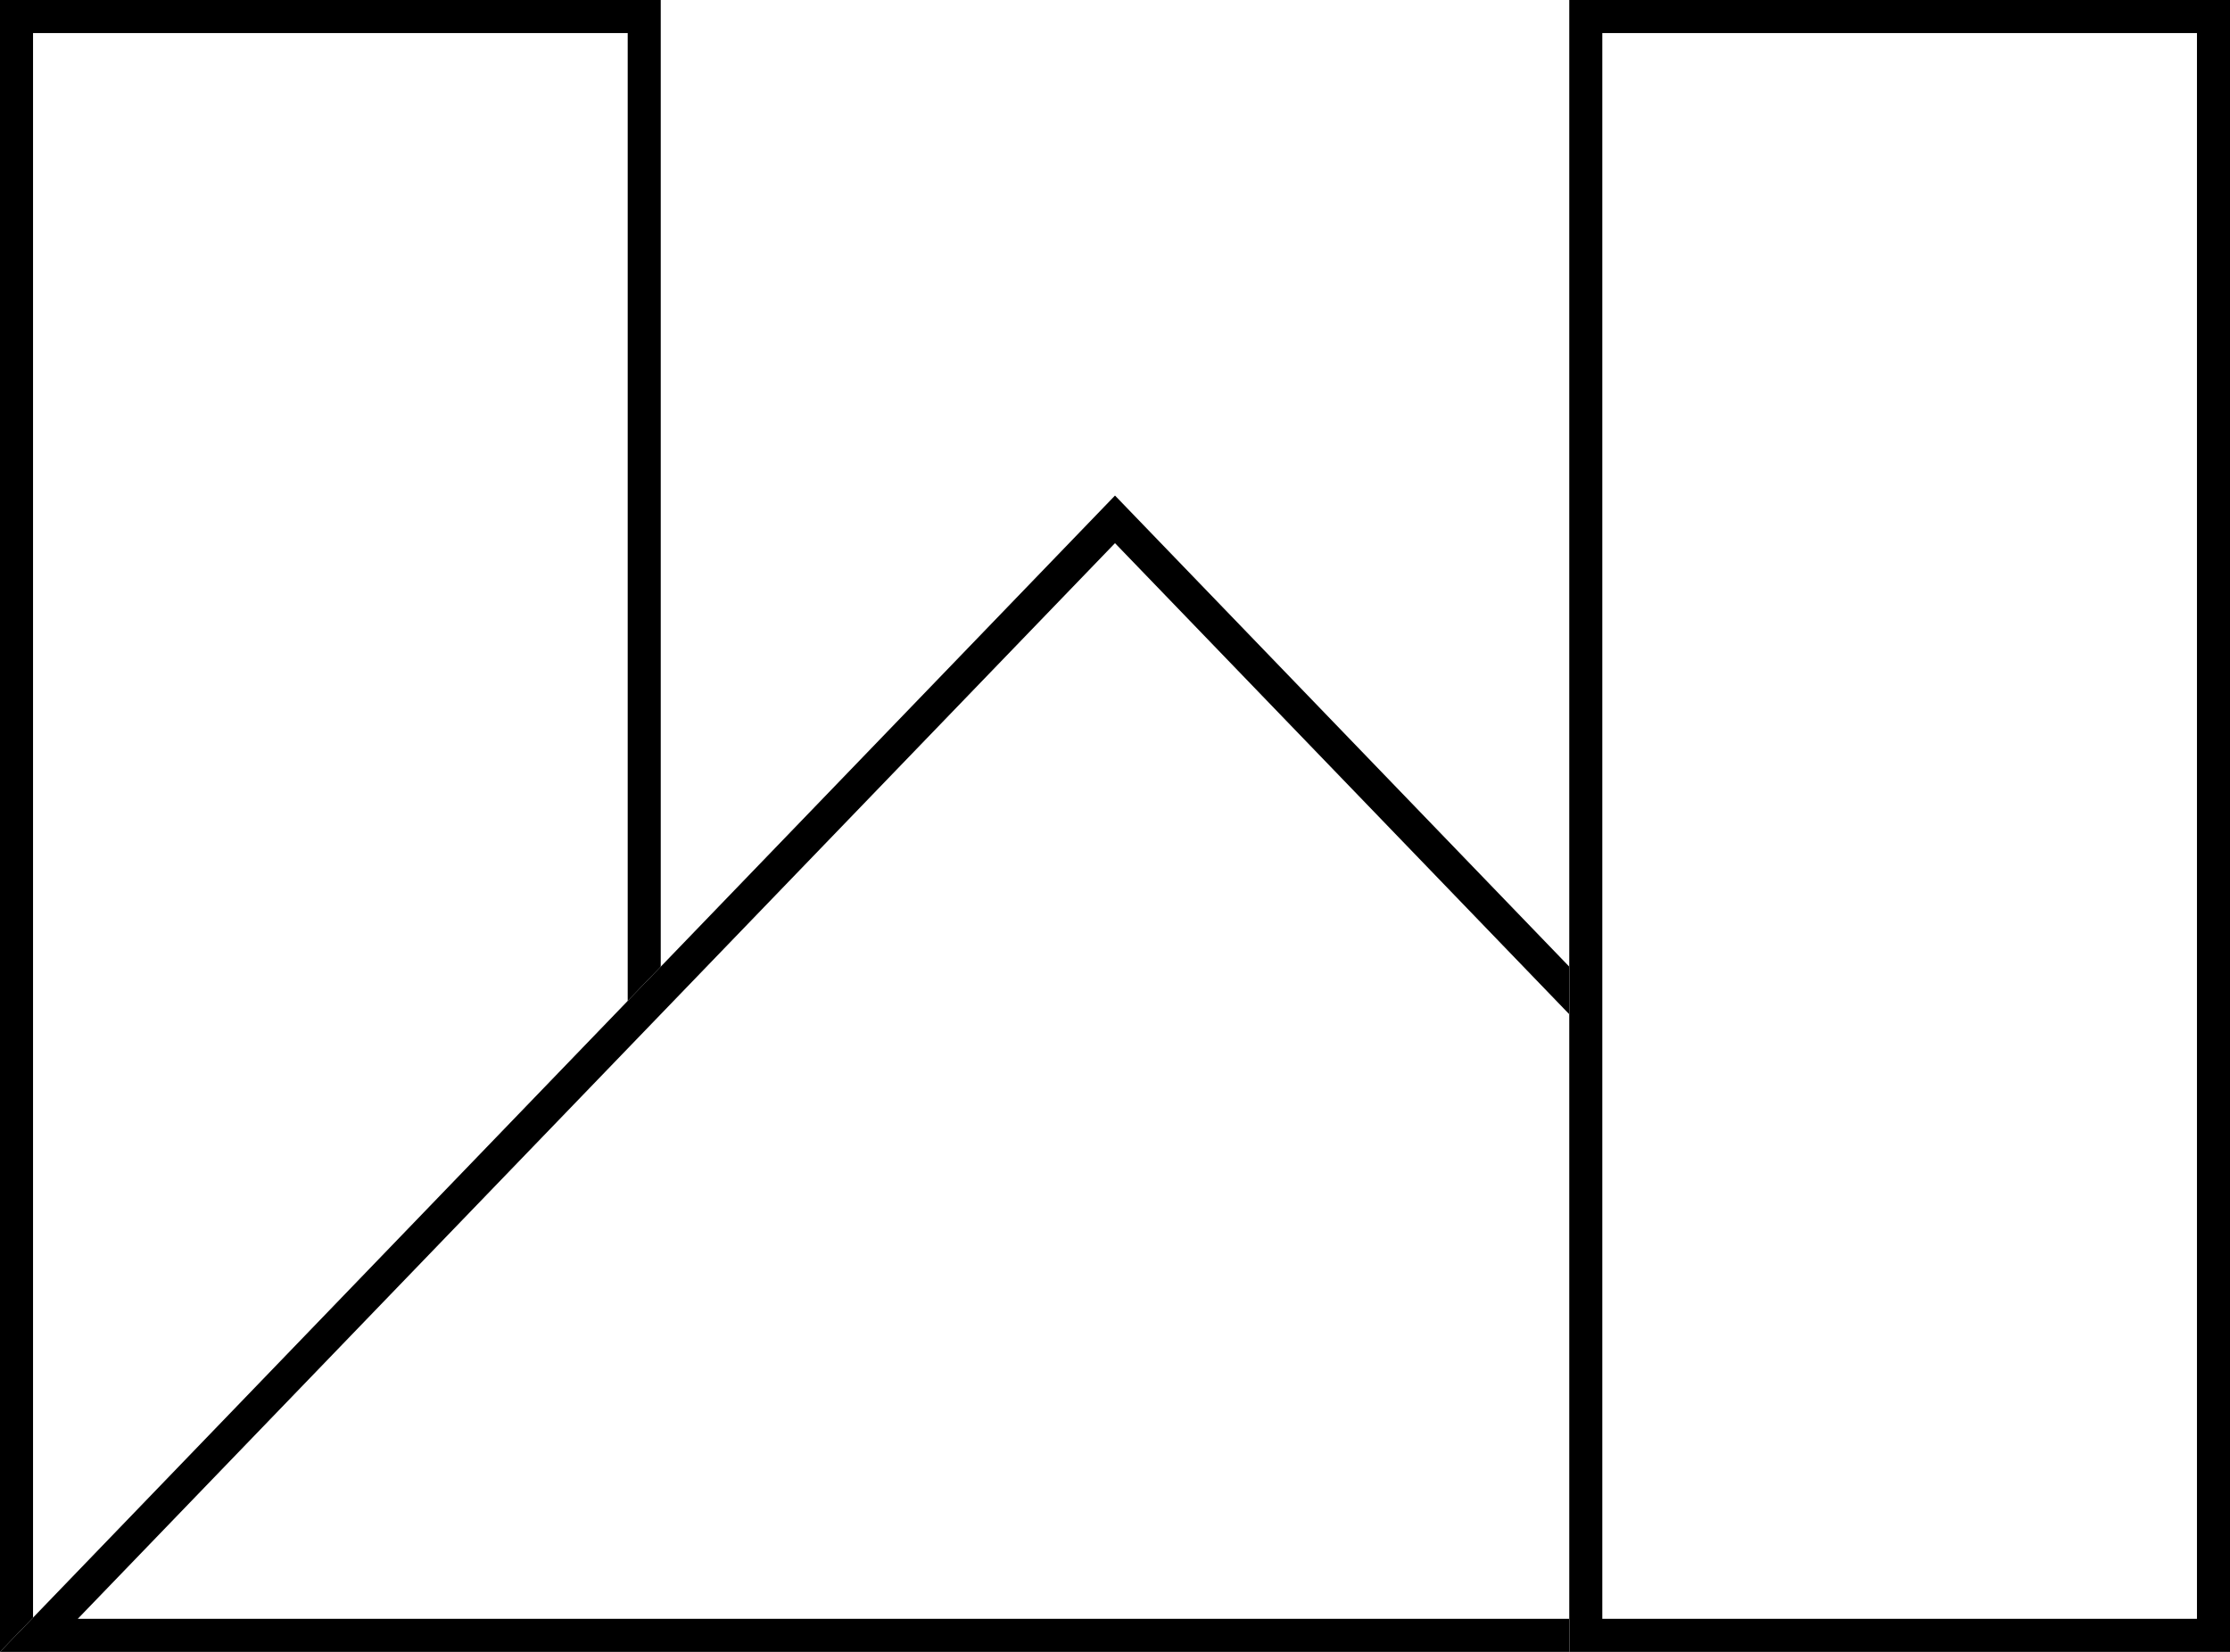<svg xmlns="http://www.w3.org/2000/svg" xmlns:xlink="http://www.w3.org/1999/xlink" width="135" height="100" viewBox="0 0 135 100">
  <defs>
    <filter id="Retângulo_5">
      <feOffset dy="3" input="SourceAlpha"/>
      <feGaussianBlur stdDeviation="3" result="blur"/>
      <feFlood result="color"/>
      <feComposite operator="out" in="SourceGraphic" in2="blur"/>
      <feComposite operator="in" in="color"/>
      <feComposite operator="in" in2="SourceGraphic"/>
    </filter>
    <filter id="Polígono_2">
      <feOffset dy="3" input="SourceAlpha"/>
      <feGaussianBlur stdDeviation="3" result="blur-2"/>
      <feFlood result="color-2"/>
      <feComposite operator="out" in="SourceGraphic" in2="blur-2"/>
      <feComposite operator="in" in="color-2"/>
      <feComposite operator="in" in2="SourceGraphic"/>
    </filter>
    <filter id="Retângulo_6">
      <feOffset dy="3" input="SourceAlpha"/>
      <feGaussianBlur stdDeviation="3" result="blur-3"/>
      <feFlood result="color-3"/>
      <feComposite operator="out" in="SourceGraphic" in2="blur-3"/>
      <feComposite operator="in" in="color-3"/>
      <feComposite operator="in" in2="SourceGraphic"/>
    </filter>
  </defs>
  <g id="Grupo_1" data-name="Grupo 1" transform="translate(-310 -19)">
    <g data-type="innerShadowGroup">
      <rect id="Retângulo_5-2" data-name="Retângulo 5" width="40" height="100" transform="translate(310 19)" fill="#fff"/>
      <g transform="matrix(1, 0, 0, 1, 310, 19)" filter="url(#Retângulo_5)">
        <rect id="Retângulo_5-3" data-name="Retângulo 5" width="40" height="100" fill="#fff"/>
      </g>
      <g id="Retângulo_5-4" data-name="Retângulo 5" transform="translate(310 19)" fill="none" stroke="#000" stroke-width="2">
        <rect width="40" height="100" stroke="none"/>
        <rect x="1" y="1" width="38" height="98" fill="none"/>
      </g>
    </g>
    <g data-type="innerShadowGroup">
      <g id="Polígono_2-2" data-name="Polígono 2" transform="translate(310 49)" fill="#fff">
        <path d="M 132.647 69 L 2.353 69 L 67.5 1.441 L 132.647 69 Z" stroke="none"/>
        <path d="M 67.5 2.881 L 4.707 68 L 130.293 68 L 67.5 2.881 M 67.5 0 L 135 70 L 0 70 L 67.5 0 Z" stroke="none"/>
      </g>
      <g transform="matrix(1, 0, 0, 1, 310, 19)" filter="url(#Polígono_2)">
        <g id="Polígono_2-3" data-name="Polígono 2" transform="translate(0 30)" fill="#fff">
          <path d="M 132.647 69 L 2.353 69 L 67.5 1.441 L 132.647 69 Z" stroke="none"/>
          <path d="M 67.5 2.881 L 4.707 68 L 130.293 68 L 67.5 2.881 M 67.5 0 L 135 70 L 0 70 L 67.5 0 Z" stroke="none"/>
        </g>
      </g>
      <g id="Polígono_2-4" data-name="Polígono 2" transform="translate(310 49)" fill="none">
        <path d="M 132.647 69 L 2.353 69 L 67.5 1.441 L 132.647 69 Z" stroke="none"/>
        <path d="M 67.5 2.881 L 4.707 68 L 130.293 68 L 67.5 2.881 M 67.5 0 L 135 70 L 0 70 L 67.5 0 Z" stroke="none" fill="#000"/>
      </g>
    </g>
    <g data-type="innerShadowGroup">
      <rect id="Retângulo_6-2" data-name="Retângulo 6" width="40" height="100" transform="translate(405 19)" fill="#fff"/>
      <g transform="matrix(1, 0, 0, 1, 310, 19)" filter="url(#Retângulo_6)">
        <rect id="Retângulo_6-3" data-name="Retângulo 6" width="40" height="100" transform="translate(95)" fill="#fff"/>
      </g>
      <g id="Retângulo_6-4" data-name="Retângulo 6" transform="translate(405 19)" fill="none" stroke="#000" stroke-width="2">
        <rect width="40" height="100" stroke="none"/>
        <rect x="1" y="1" width="38" height="98" fill="none"/>
      </g>
    </g>
  </g>
</svg>
